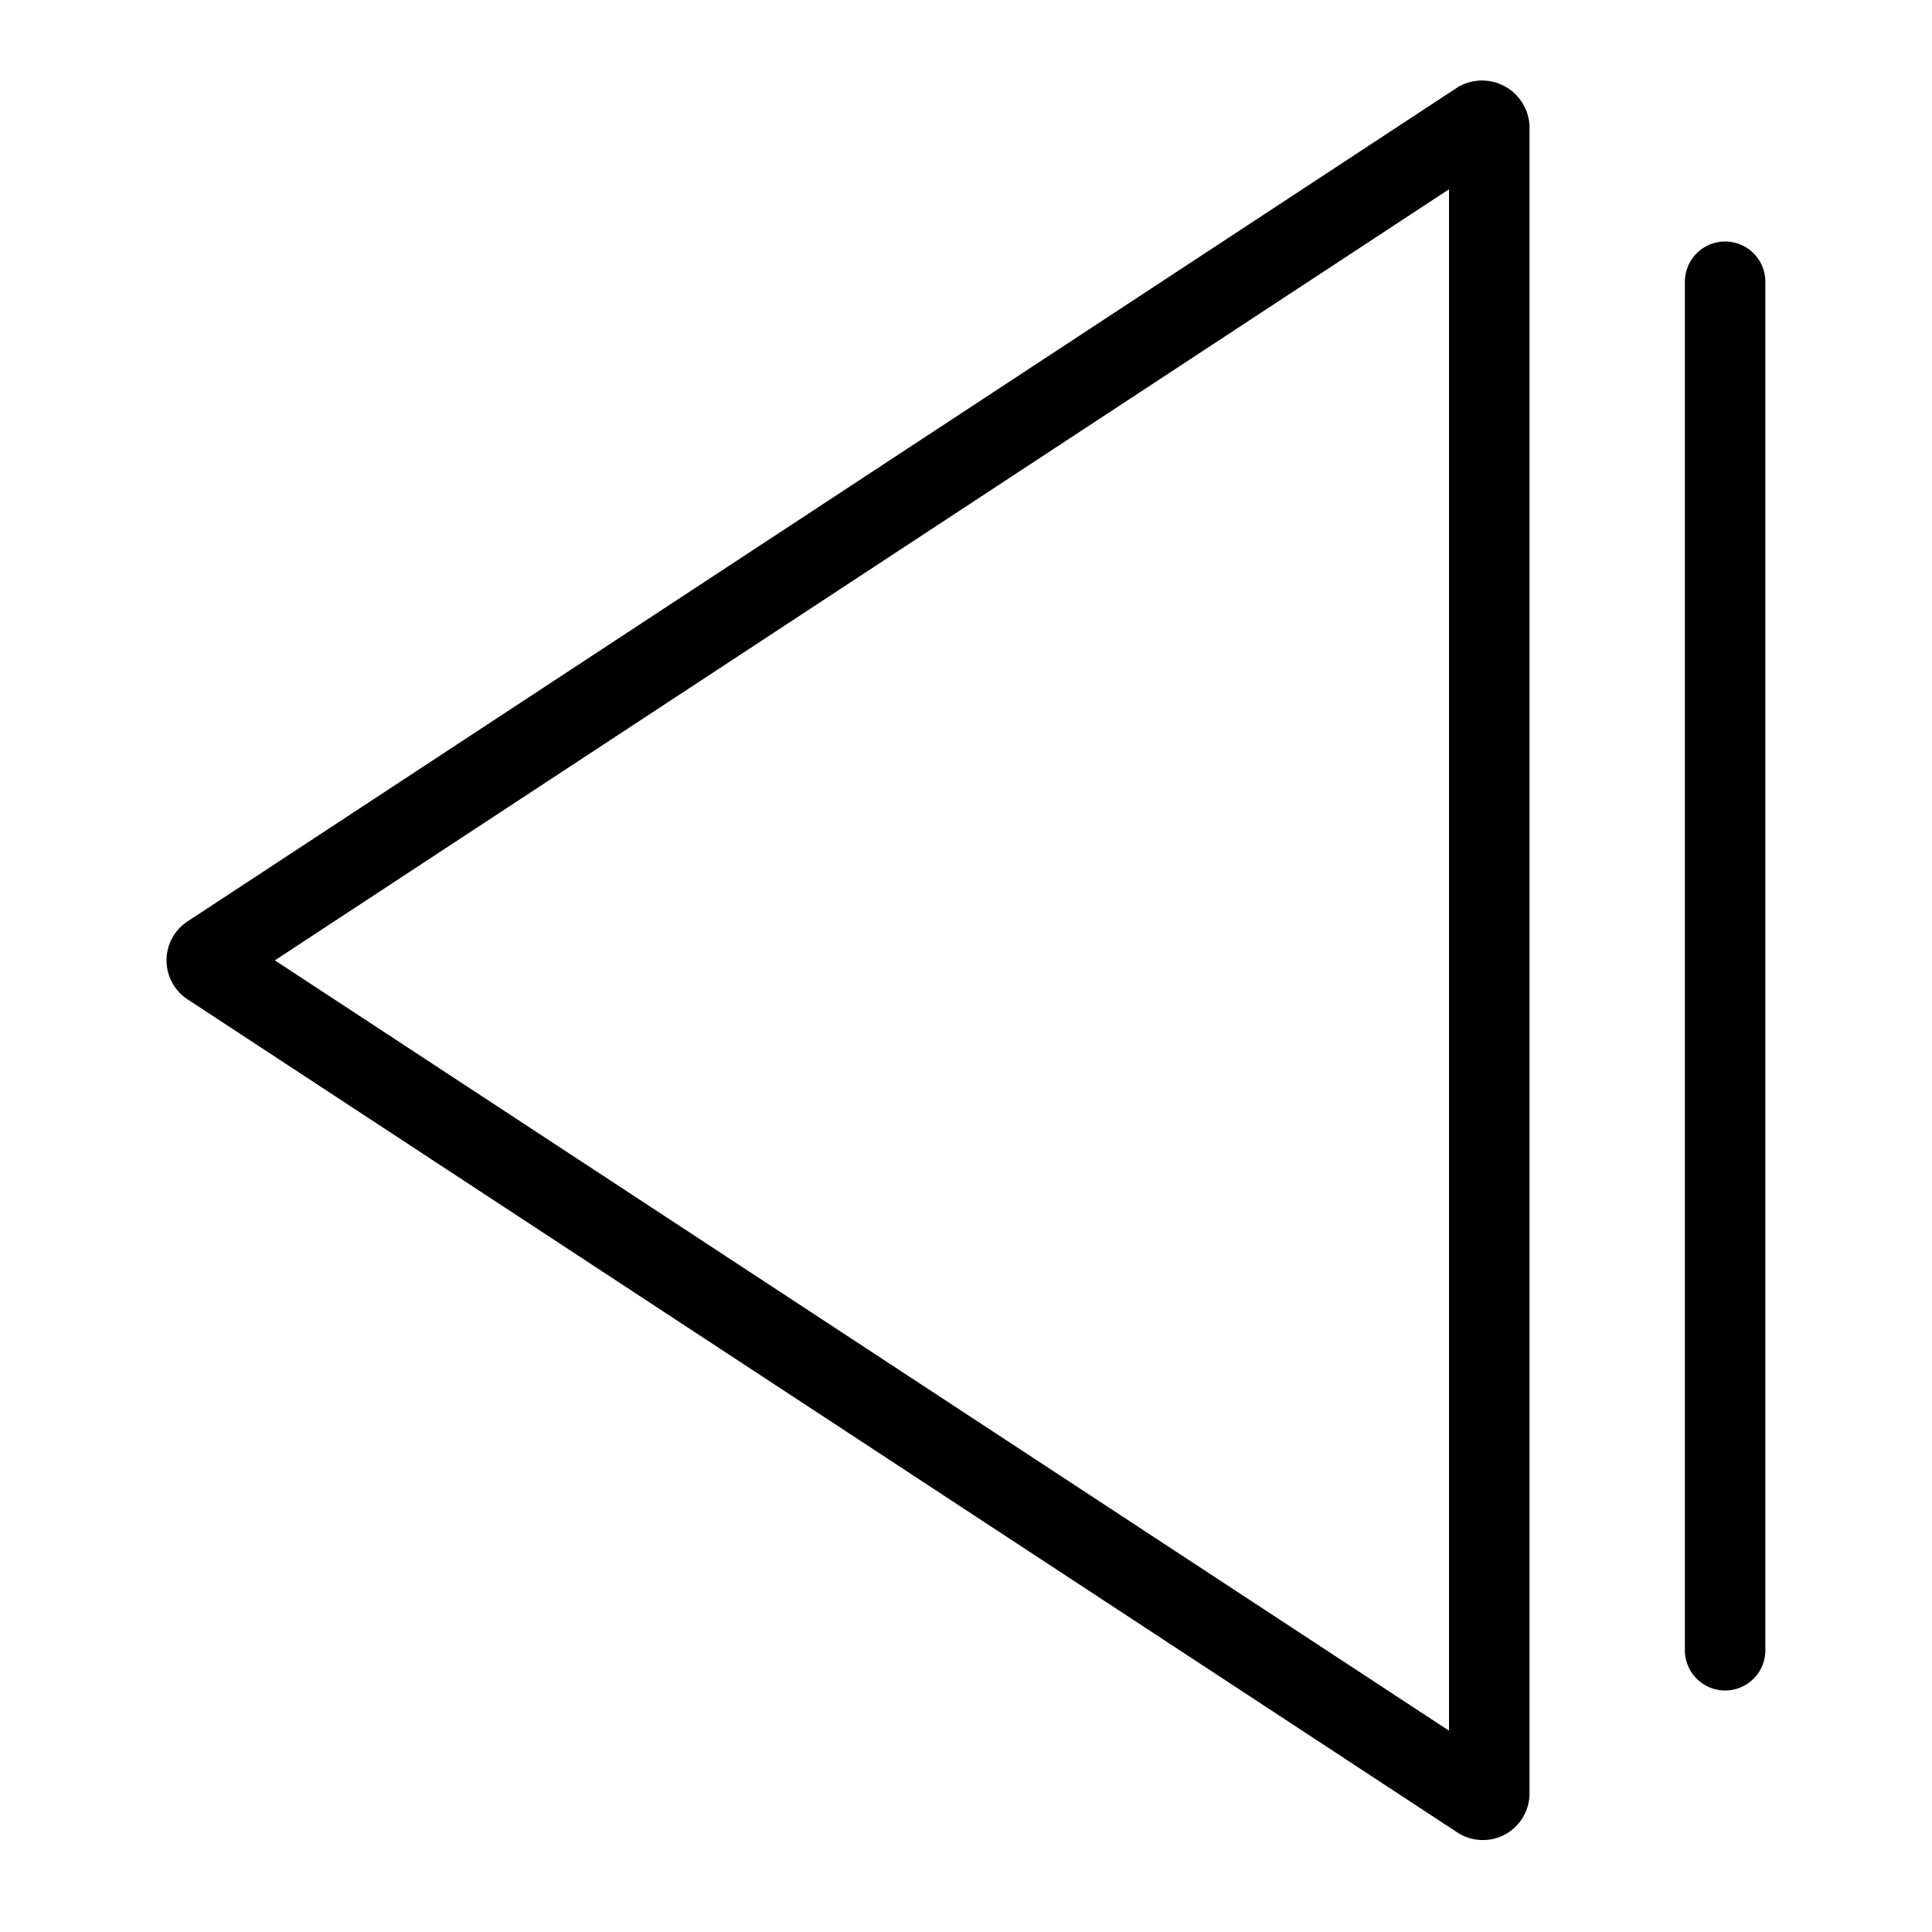 <svg xmlns="http://www.w3.org/2000/svg" viewBox="0 0 24 24"><line x1="21.43" y1="3.5" x2="21.43" y2="20.5" fill="none" stroke="#000" stroke-linecap="round" stroke-miterlimit="10"/><path d="M2.61,11.86,18.37,1.51a.09.09,0,0,1,.13.07V22.27a.08.08,0,0,1-.13.07L2.61,12A.08.08,0,0,1,2.61,11.86Z" fill="none" stroke="#000" stroke-linecap="round" stroke-miterlimit="10"/></svg>